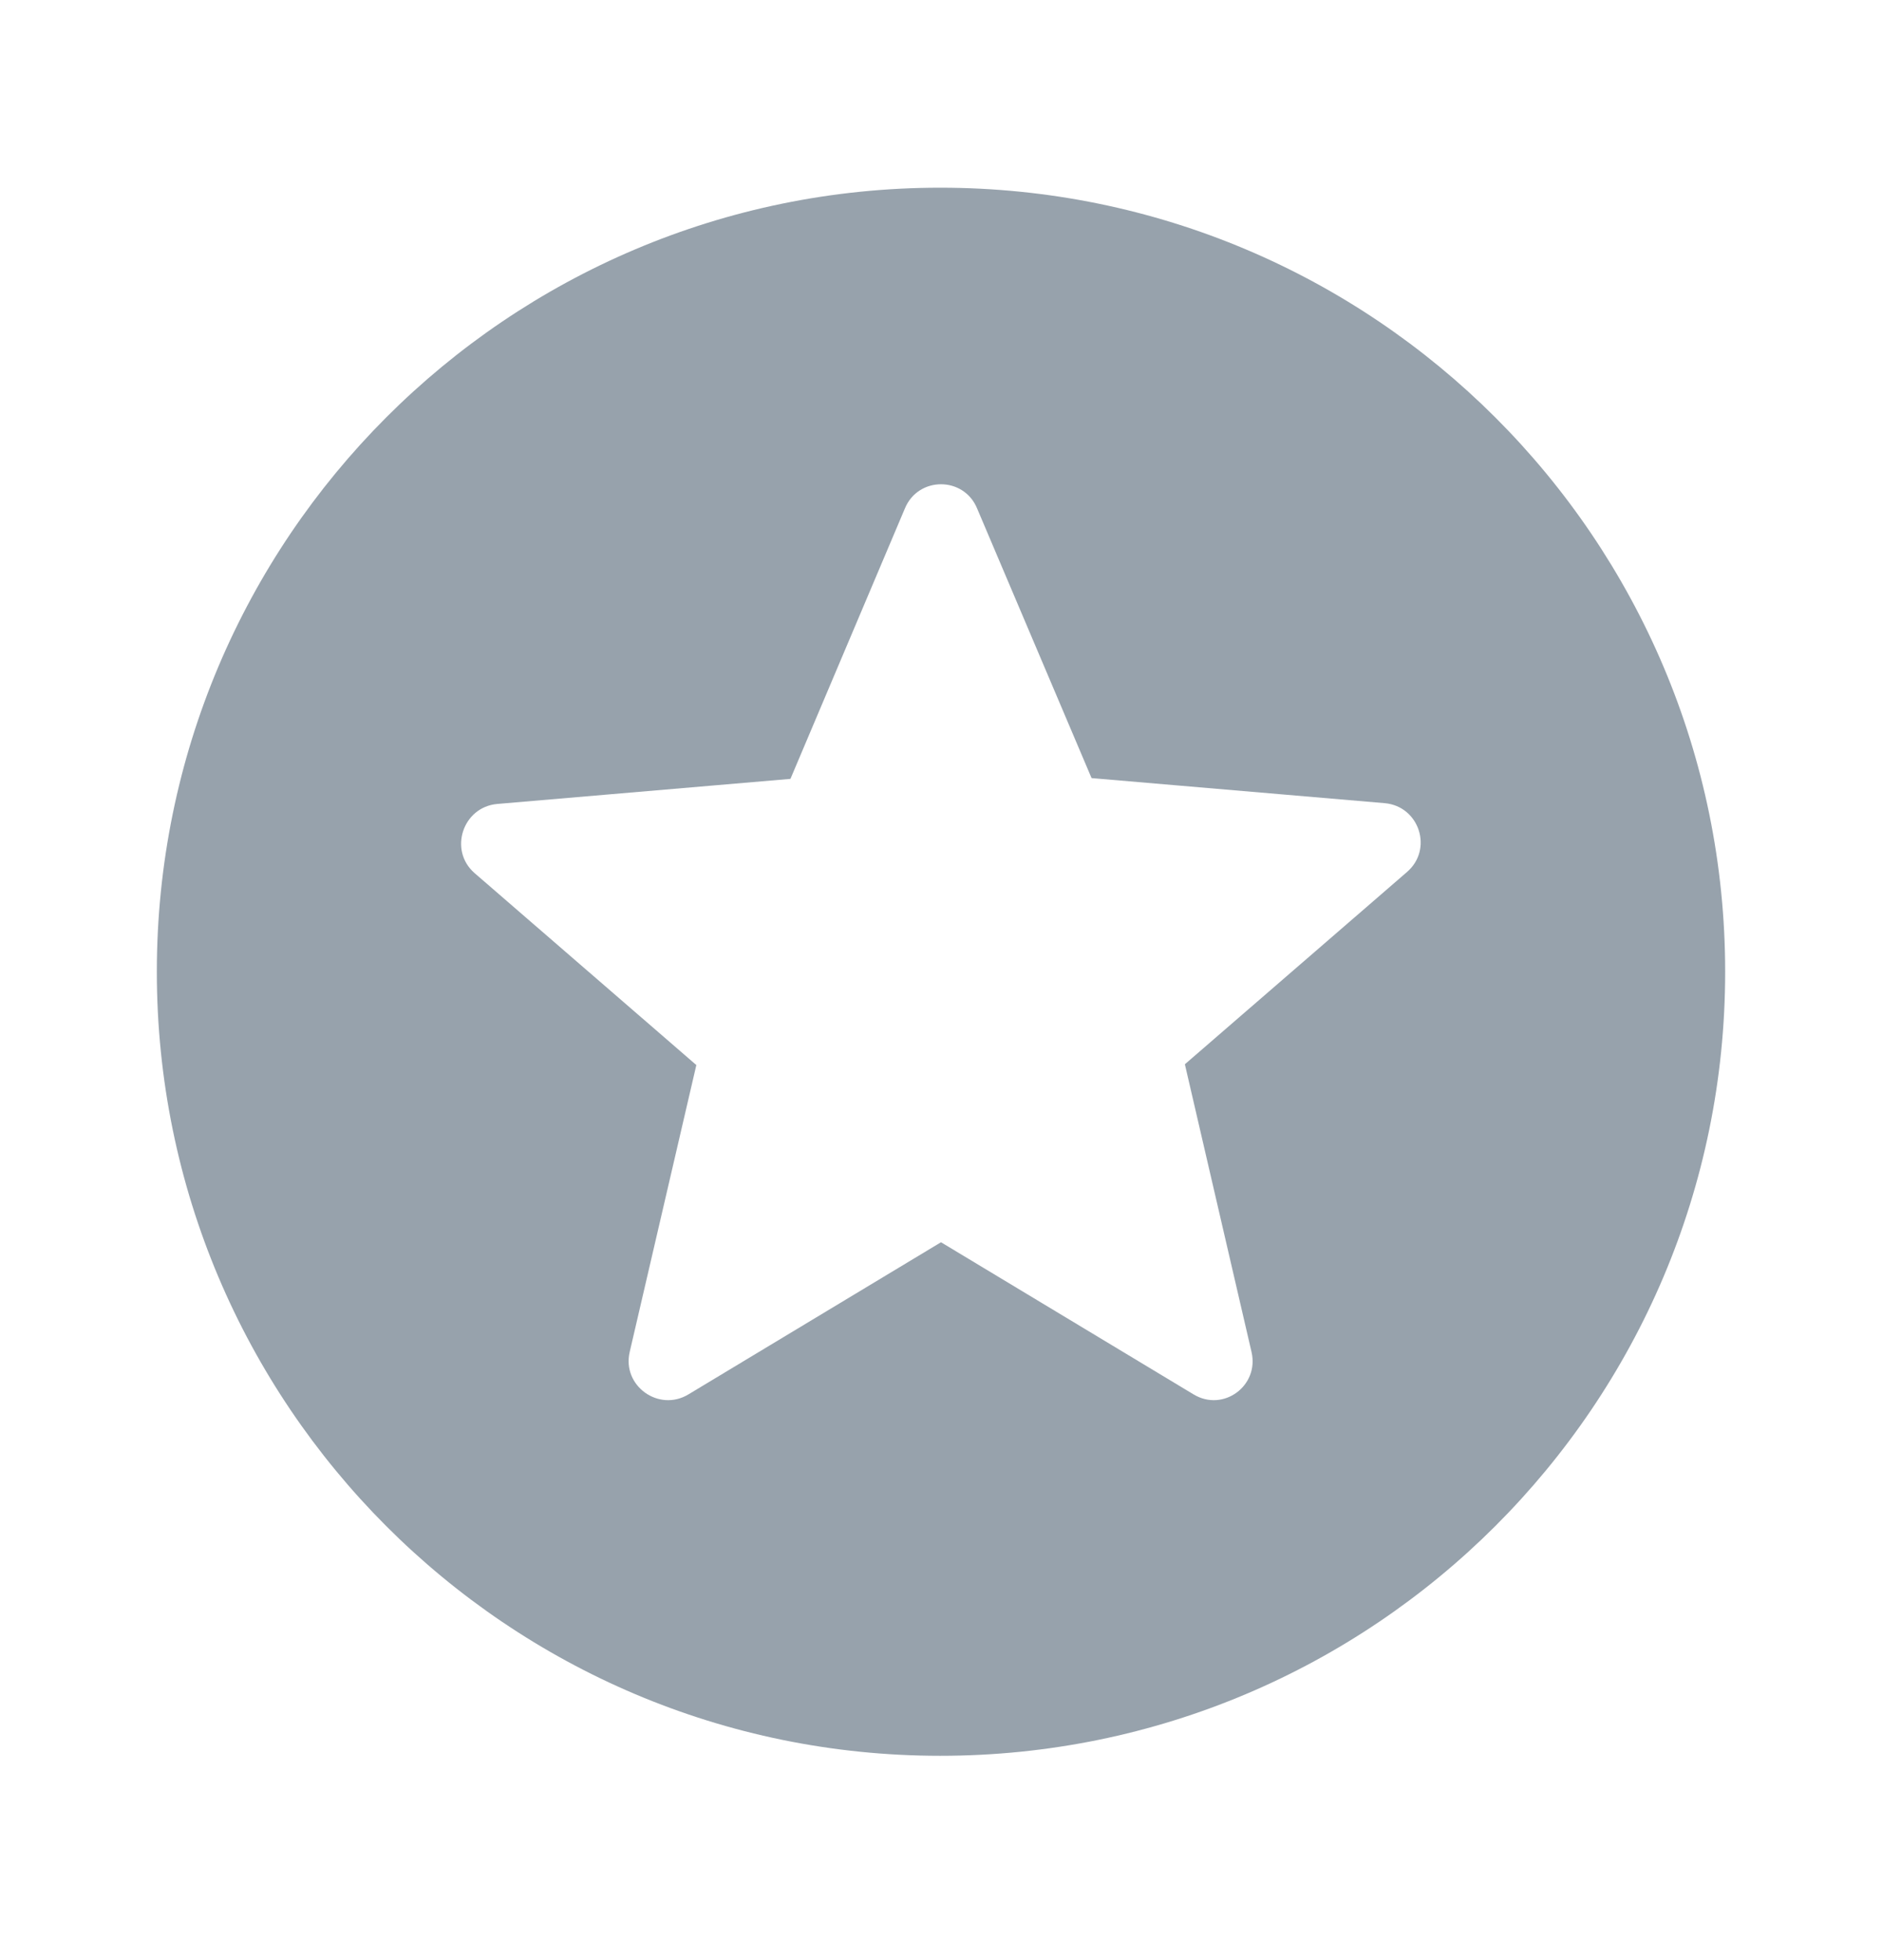 <svg width="24" height="25" viewBox="0 0 24 25" fill="none" xmlns="http://www.w3.org/2000/svg">
<path d="M11.99 2.394C6.47 2.394 2 6.874 2 12.394C2 17.914 6.47 22.394 11.99 22.394C17.52 22.394 22 17.914 22 12.394C22 6.874 17.52 2.394 11.99 2.394ZM15.22 17.784L12 15.844L8.78 17.784C8.4 18.014 7.93 17.674 8.03 17.244L8.88 13.584L6.05 11.134C5.72 10.844 5.9 10.294 6.34 10.254L10.08 9.934L11.54 6.484C11.71 6.074 12.29 6.074 12.46 6.484L13.92 9.924L17.66 10.244C18.1 10.284 18.28 10.834 17.94 11.124L15.11 13.574L15.96 17.244C16.06 17.674 15.6 18.014 15.22 17.784Z" fill="#97A2AC"/>
</svg>
